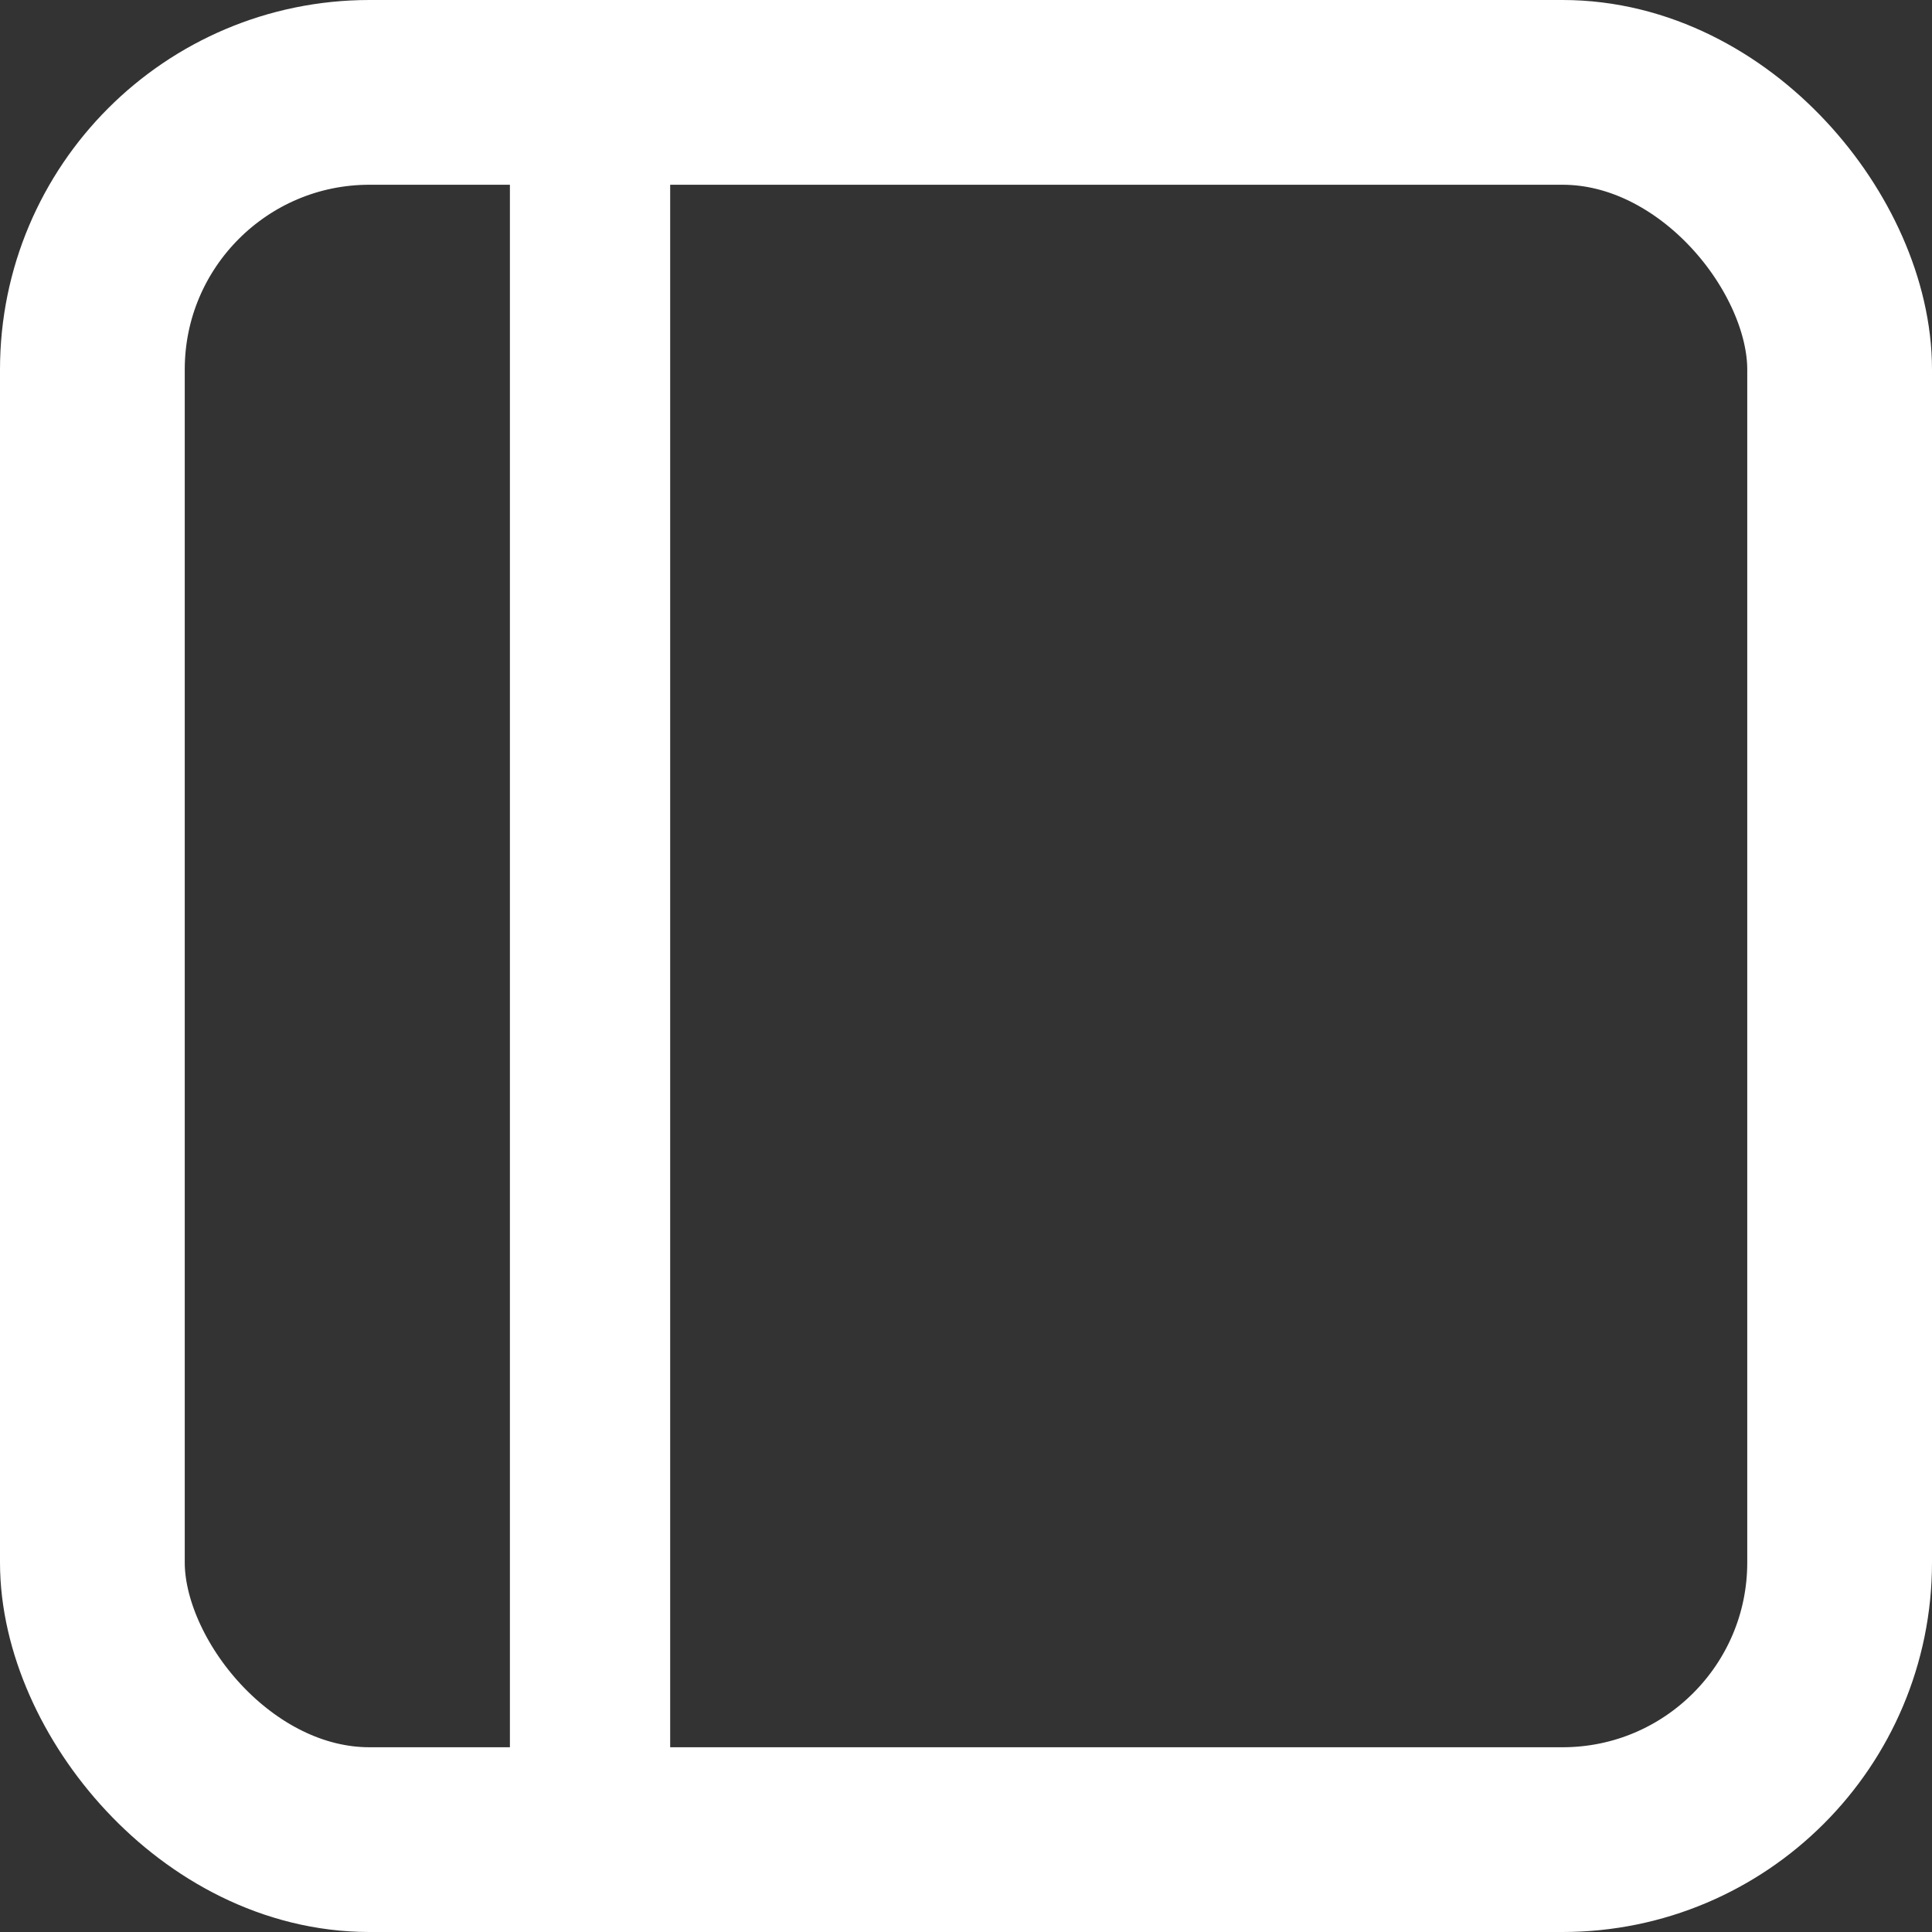 <svg xmlns="http://www.w3.org/2000/svg" viewBox="0 0 83.66 83.66"><rect x="0" y="0" width="83.66" height="83.66" fill="#333333" stroke="none"/><defs><style>.cls-1,.cls-2{fill:none;stroke:#fff;stroke-linecap:round;stroke-linejoin:round;}.cls-1{stroke-width:8px;}.cls-2{stroke-width:6.94px;}</style></defs><g id="Layer_2" data-name="Layer 2"><g id="Layer_1-2" data-name="Layer 1"><g id="left"><rect class="cls-1" x="4" y="4" width="75.66" height="75.66" rx="12"/><line class="cls-2" x1="25.55" y1="5.36" x2="25.55" y2="79.49"/></g></g></g></svg>